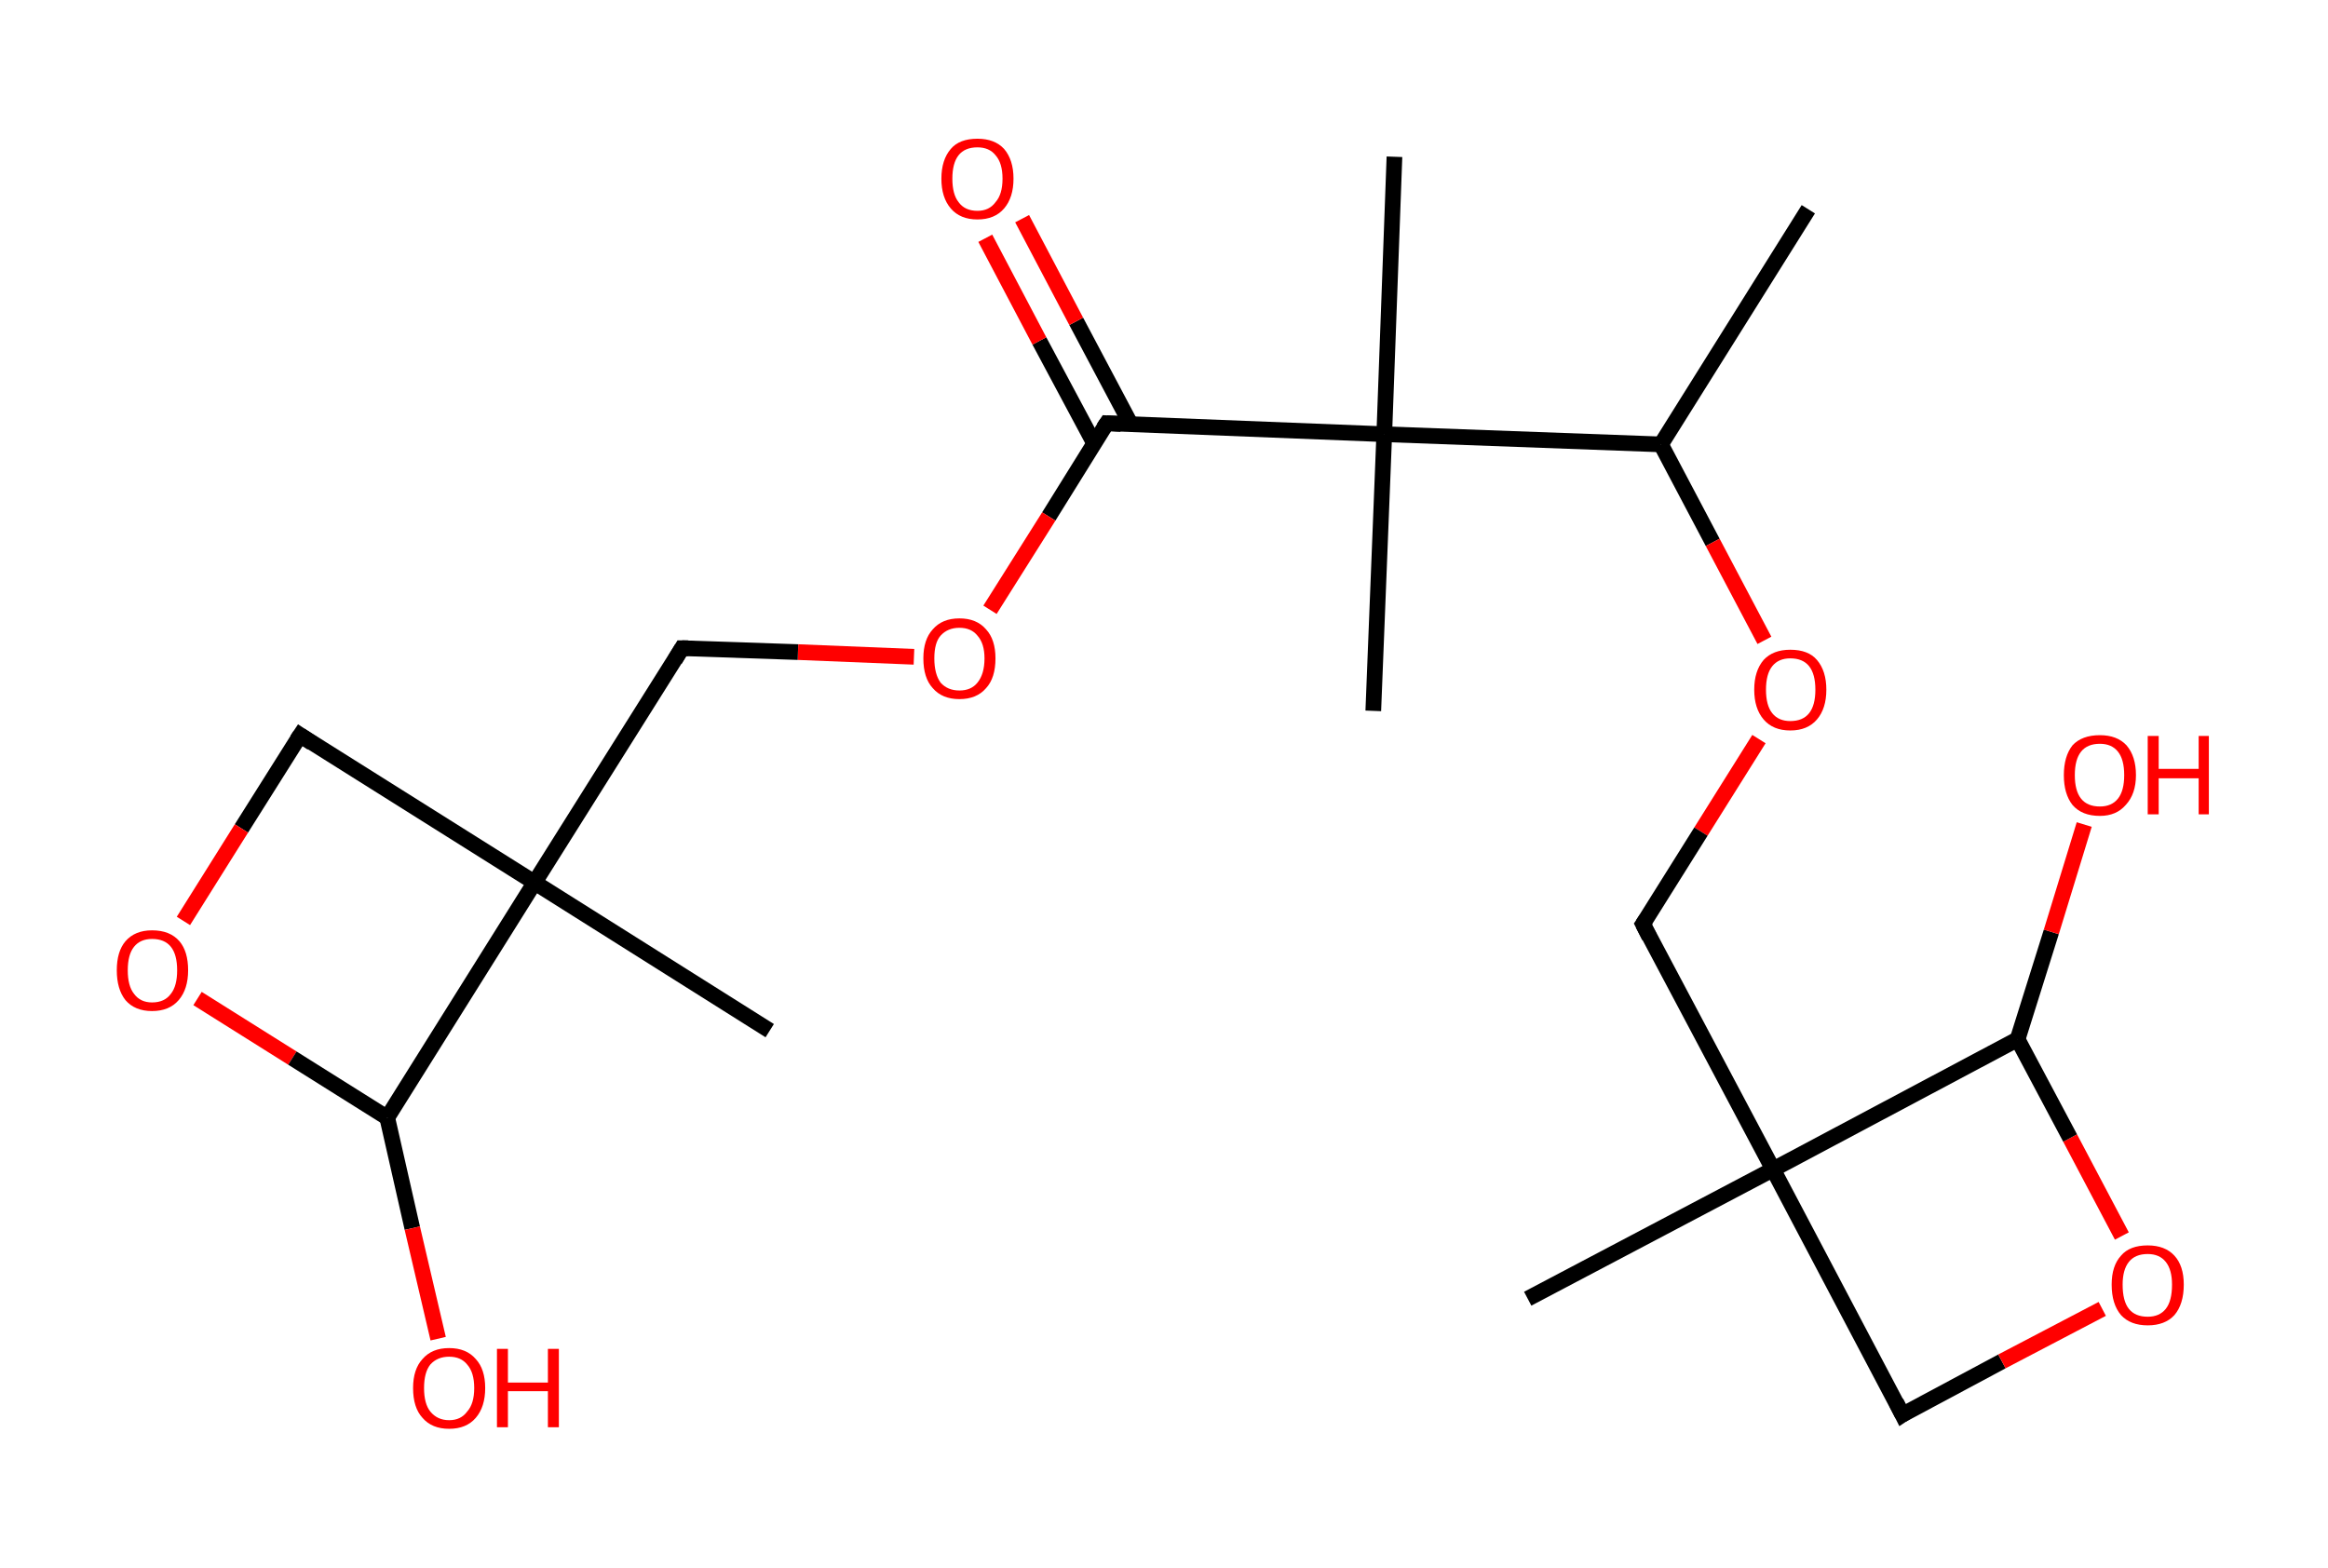 <?xml version='1.0' encoding='ASCII' standalone='yes'?>
<svg xmlns="http://www.w3.org/2000/svg" xmlns:rdkit="http://www.rdkit.org/xml" xmlns:xlink="http://www.w3.org/1999/xlink" version="1.1" baseProfile="full" xml:space="preserve" width="297px" height="200px" viewBox="0 0 297 200">
<!-- END OF HEADER -->
<rect style="opacity:1.0;fill:#FFFFFF;stroke:none" width="297.0" height="200.0" x="0.0" y="0.0"> </rect>
<path class="bond-0 atom-0 atom-1" d="M 230.7,26.7 L 211.9,56.7" style="fill:none;fill-rule:evenodd;stroke:#000000;stroke-width:2.0px;stroke-linecap:butt;stroke-linejoin:miter;stroke-opacity:1"/>
<path class="bond-1 atom-1 atom-2" d="M 211.9,56.7 L 218.5,69.2" style="fill:none;fill-rule:evenodd;stroke:#000000;stroke-width:2.0px;stroke-linecap:butt;stroke-linejoin:miter;stroke-opacity:1"/>
<path class="bond-1 atom-1 atom-2" d="M 218.5,69.2 L 225.1,81.7" style="fill:none;fill-rule:evenodd;stroke:#FF0000;stroke-width:2.0px;stroke-linecap:butt;stroke-linejoin:miter;stroke-opacity:1"/>
<path class="bond-2 atom-2 atom-3" d="M 224.4,94.3 L 217.0,106.1" style="fill:none;fill-rule:evenodd;stroke:#FF0000;stroke-width:2.0px;stroke-linecap:butt;stroke-linejoin:miter;stroke-opacity:1"/>
<path class="bond-2 atom-2 atom-3" d="M 217.0,106.1 L 209.6,117.9" style="fill:none;fill-rule:evenodd;stroke:#000000;stroke-width:2.0px;stroke-linecap:butt;stroke-linejoin:miter;stroke-opacity:1"/>
<path class="bond-3 atom-3 atom-4" d="M 209.6,117.9 L 226.2,149.2" style="fill:none;fill-rule:evenodd;stroke:#000000;stroke-width:2.0px;stroke-linecap:butt;stroke-linejoin:miter;stroke-opacity:1"/>
<path class="bond-4 atom-4 atom-5" d="M 226.2,149.2 L 194.9,165.7" style="fill:none;fill-rule:evenodd;stroke:#000000;stroke-width:2.0px;stroke-linecap:butt;stroke-linejoin:miter;stroke-opacity:1"/>
<path class="bond-5 atom-4 atom-6" d="M 226.2,149.2 L 242.7,180.5" style="fill:none;fill-rule:evenodd;stroke:#000000;stroke-width:2.0px;stroke-linecap:butt;stroke-linejoin:miter;stroke-opacity:1"/>
<path class="bond-6 atom-6 atom-7" d="M 242.7,180.5 L 255.4,173.7" style="fill:none;fill-rule:evenodd;stroke:#000000;stroke-width:2.0px;stroke-linecap:butt;stroke-linejoin:miter;stroke-opacity:1"/>
<path class="bond-6 atom-6 atom-7" d="M 255.4,173.7 L 268.2,167.0" style="fill:none;fill-rule:evenodd;stroke:#FF0000;stroke-width:2.0px;stroke-linecap:butt;stroke-linejoin:miter;stroke-opacity:1"/>
<path class="bond-7 atom-7 atom-8" d="M 270.7,157.7 L 264.1,145.2" style="fill:none;fill-rule:evenodd;stroke:#FF0000;stroke-width:2.0px;stroke-linecap:butt;stroke-linejoin:miter;stroke-opacity:1"/>
<path class="bond-7 atom-7 atom-8" d="M 264.1,145.2 L 257.4,132.6" style="fill:none;fill-rule:evenodd;stroke:#000000;stroke-width:2.0px;stroke-linecap:butt;stroke-linejoin:miter;stroke-opacity:1"/>
<path class="bond-8 atom-8 atom-9" d="M 257.4,132.6 L 261.7,118.9" style="fill:none;fill-rule:evenodd;stroke:#000000;stroke-width:2.0px;stroke-linecap:butt;stroke-linejoin:miter;stroke-opacity:1"/>
<path class="bond-8 atom-8 atom-9" d="M 261.7,118.9 L 265.9,105.2" style="fill:none;fill-rule:evenodd;stroke:#FF0000;stroke-width:2.0px;stroke-linecap:butt;stroke-linejoin:miter;stroke-opacity:1"/>
<path class="bond-9 atom-1 atom-10" d="M 211.9,56.7 L 176.6,55.4" style="fill:none;fill-rule:evenodd;stroke:#000000;stroke-width:2.0px;stroke-linecap:butt;stroke-linejoin:miter;stroke-opacity:1"/>
<path class="bond-10 atom-10 atom-11" d="M 176.6,55.4 L 175.2,90.7" style="fill:none;fill-rule:evenodd;stroke:#000000;stroke-width:2.0px;stroke-linecap:butt;stroke-linejoin:miter;stroke-opacity:1"/>
<path class="bond-11 atom-10 atom-12" d="M 176.6,55.4 L 177.9,20.0" style="fill:none;fill-rule:evenodd;stroke:#000000;stroke-width:2.0px;stroke-linecap:butt;stroke-linejoin:miter;stroke-opacity:1"/>
<path class="bond-12 atom-10 atom-13" d="M 176.6,55.4 L 141.2,54.0" style="fill:none;fill-rule:evenodd;stroke:#000000;stroke-width:2.0px;stroke-linecap:butt;stroke-linejoin:miter;stroke-opacity:1"/>
<path class="bond-13 atom-13 atom-14" d="M 144.3,54.2 L 137.3,41.0" style="fill:none;fill-rule:evenodd;stroke:#000000;stroke-width:2.0px;stroke-linecap:butt;stroke-linejoin:miter;stroke-opacity:1"/>
<path class="bond-13 atom-13 atom-14" d="M 137.3,41.0 L 130.4,27.9" style="fill:none;fill-rule:evenodd;stroke:#FF0000;stroke-width:2.0px;stroke-linecap:butt;stroke-linejoin:miter;stroke-opacity:1"/>
<path class="bond-13 atom-13 atom-14" d="M 139.6,56.6 L 132.6,43.5" style="fill:none;fill-rule:evenodd;stroke:#000000;stroke-width:2.0px;stroke-linecap:butt;stroke-linejoin:miter;stroke-opacity:1"/>
<path class="bond-13 atom-13 atom-14" d="M 132.6,43.5 L 125.7,30.4" style="fill:none;fill-rule:evenodd;stroke:#FF0000;stroke-width:2.0px;stroke-linecap:butt;stroke-linejoin:miter;stroke-opacity:1"/>
<path class="bond-14 atom-13 atom-15" d="M 141.2,54.0 L 133.8,65.9" style="fill:none;fill-rule:evenodd;stroke:#000000;stroke-width:2.0px;stroke-linecap:butt;stroke-linejoin:miter;stroke-opacity:1"/>
<path class="bond-14 atom-13 atom-15" d="M 133.8,65.9 L 126.3,77.8" style="fill:none;fill-rule:evenodd;stroke:#FF0000;stroke-width:2.0px;stroke-linecap:butt;stroke-linejoin:miter;stroke-opacity:1"/>
<path class="bond-15 atom-15 atom-16" d="M 116.6,83.8 L 101.8,83.2" style="fill:none;fill-rule:evenodd;stroke:#FF0000;stroke-width:2.0px;stroke-linecap:butt;stroke-linejoin:miter;stroke-opacity:1"/>
<path class="bond-15 atom-15 atom-16" d="M 101.8,83.2 L 87.0,82.7" style="fill:none;fill-rule:evenodd;stroke:#000000;stroke-width:2.0px;stroke-linecap:butt;stroke-linejoin:miter;stroke-opacity:1"/>
<path class="bond-16 atom-16 atom-17" d="M 87.0,82.7 L 68.2,112.6" style="fill:none;fill-rule:evenodd;stroke:#000000;stroke-width:2.0px;stroke-linecap:butt;stroke-linejoin:miter;stroke-opacity:1"/>
<path class="bond-17 atom-17 atom-18" d="M 68.2,112.6 L 98.2,131.5" style="fill:none;fill-rule:evenodd;stroke:#000000;stroke-width:2.0px;stroke-linecap:butt;stroke-linejoin:miter;stroke-opacity:1"/>
<path class="bond-18 atom-17 atom-19" d="M 68.2,112.6 L 38.3,93.8" style="fill:none;fill-rule:evenodd;stroke:#000000;stroke-width:2.0px;stroke-linecap:butt;stroke-linejoin:miter;stroke-opacity:1"/>
<path class="bond-19 atom-19 atom-20" d="M 38.3,93.8 L 30.8,105.7" style="fill:none;fill-rule:evenodd;stroke:#000000;stroke-width:2.0px;stroke-linecap:butt;stroke-linejoin:miter;stroke-opacity:1"/>
<path class="bond-19 atom-19 atom-20" d="M 30.8,105.7 L 23.4,117.5" style="fill:none;fill-rule:evenodd;stroke:#FF0000;stroke-width:2.0px;stroke-linecap:butt;stroke-linejoin:miter;stroke-opacity:1"/>
<path class="bond-20 atom-20 atom-21" d="M 25.2,127.4 L 37.3,135.0" style="fill:none;fill-rule:evenodd;stroke:#FF0000;stroke-width:2.0px;stroke-linecap:butt;stroke-linejoin:miter;stroke-opacity:1"/>
<path class="bond-20 atom-20 atom-21" d="M 37.3,135.0 L 49.4,142.6" style="fill:none;fill-rule:evenodd;stroke:#000000;stroke-width:2.0px;stroke-linecap:butt;stroke-linejoin:miter;stroke-opacity:1"/>
<path class="bond-21 atom-21 atom-22" d="M 49.4,142.6 L 52.6,156.7" style="fill:none;fill-rule:evenodd;stroke:#000000;stroke-width:2.0px;stroke-linecap:butt;stroke-linejoin:miter;stroke-opacity:1"/>
<path class="bond-21 atom-21 atom-22" d="M 52.6,156.7 L 55.9,170.8" style="fill:none;fill-rule:evenodd;stroke:#FF0000;stroke-width:2.0px;stroke-linecap:butt;stroke-linejoin:miter;stroke-opacity:1"/>
<path class="bond-22 atom-8 atom-4" d="M 257.4,132.6 L 226.2,149.2" style="fill:none;fill-rule:evenodd;stroke:#000000;stroke-width:2.0px;stroke-linecap:butt;stroke-linejoin:miter;stroke-opacity:1"/>
<path class="bond-23 atom-21 atom-17" d="M 49.4,142.6 L 68.2,112.6" style="fill:none;fill-rule:evenodd;stroke:#000000;stroke-width:2.0px;stroke-linecap:butt;stroke-linejoin:miter;stroke-opacity:1"/>
<path d="M 210.0,117.3 L 209.6,117.9 L 210.4,119.5" style="fill:none;stroke:#000000;stroke-width:2.0px;stroke-linecap:butt;stroke-linejoin:miter;stroke-opacity:1;"/>
<path d="M 241.9,178.9 L 242.7,180.5 L 243.3,180.1" style="fill:none;stroke:#000000;stroke-width:2.0px;stroke-linecap:butt;stroke-linejoin:miter;stroke-opacity:1;"/>
<path d="M 143.0,54.1 L 141.2,54.0 L 140.8,54.6" style="fill:none;stroke:#000000;stroke-width:2.0px;stroke-linecap:butt;stroke-linejoin:miter;stroke-opacity:1;"/>
<path d="M 87.8,82.7 L 87.0,82.7 L 86.1,84.2" style="fill:none;stroke:#000000;stroke-width:2.0px;stroke-linecap:butt;stroke-linejoin:miter;stroke-opacity:1;"/>
<path d="M 39.8,94.8 L 38.3,93.8 L 37.9,94.4" style="fill:none;stroke:#000000;stroke-width:2.0px;stroke-linecap:butt;stroke-linejoin:miter;stroke-opacity:1;"/>
<path class="atom-2" d="M 223.8 88.0 Q 223.8 85.6, 225.0 84.2 Q 226.2 82.9, 228.4 82.9 Q 230.7 82.9, 231.8 84.2 Q 233.0 85.6, 233.0 88.0 Q 233.0 90.4, 231.8 91.8 Q 230.6 93.2, 228.4 93.2 Q 226.2 93.2, 225.0 91.8 Q 223.8 90.4, 223.8 88.0 M 228.4 92.0 Q 230.0 92.0, 230.8 91.0 Q 231.6 90.0, 231.6 88.0 Q 231.6 86.0, 230.8 85.0 Q 230.0 84.0, 228.4 84.0 Q 226.9 84.0, 226.1 85.0 Q 225.3 86.0, 225.3 88.0 Q 225.3 90.0, 226.1 91.0 Q 226.9 92.0, 228.4 92.0 " fill="#FF0000"/>
<path class="atom-7" d="M 269.4 163.9 Q 269.4 161.5, 270.6 160.2 Q 271.7 158.9, 274.0 158.9 Q 276.2 158.9, 277.4 160.2 Q 278.6 161.5, 278.6 163.9 Q 278.6 166.4, 277.4 167.8 Q 276.2 169.1, 274.0 169.1 Q 271.8 169.1, 270.6 167.8 Q 269.4 166.4, 269.4 163.9 M 274.0 168.0 Q 275.5 168.0, 276.3 167.0 Q 277.1 166.0, 277.1 163.9 Q 277.1 162.0, 276.3 161.0 Q 275.5 160.0, 274.0 160.0 Q 272.4 160.0, 271.6 161.0 Q 270.8 162.0, 270.8 163.9 Q 270.8 166.0, 271.6 167.0 Q 272.4 168.0, 274.0 168.0 " fill="#FF0000"/>
<path class="atom-9" d="M 263.3 98.9 Q 263.3 96.5, 264.4 95.1 Q 265.6 93.8, 267.9 93.8 Q 270.1 93.8, 271.3 95.1 Q 272.5 96.5, 272.5 98.9 Q 272.5 101.3, 271.2 102.7 Q 270.0 104.1, 267.9 104.1 Q 265.6 104.1, 264.4 102.7 Q 263.3 101.3, 263.3 98.9 M 267.9 102.9 Q 269.4 102.9, 270.2 101.9 Q 271.0 100.9, 271.0 98.9 Q 271.0 96.9, 270.2 95.9 Q 269.4 94.9, 267.9 94.9 Q 266.3 94.9, 265.5 95.9 Q 264.7 96.9, 264.7 98.9 Q 264.7 100.9, 265.5 101.9 Q 266.3 102.9, 267.9 102.9 " fill="#FF0000"/>
<path class="atom-9" d="M 274.0 93.9 L 275.4 93.9 L 275.4 98.1 L 280.5 98.1 L 280.5 93.9 L 281.8 93.9 L 281.8 103.9 L 280.5 103.9 L 280.5 99.3 L 275.4 99.3 L 275.4 103.9 L 274.0 103.9 L 274.0 93.9 " fill="#FF0000"/>
<path class="atom-14" d="M 120.1 22.8 Q 120.1 20.4, 121.3 19.0 Q 122.4 17.7, 124.7 17.7 Q 126.9 17.7, 128.1 19.0 Q 129.3 20.4, 129.3 22.8 Q 129.3 25.2, 128.1 26.6 Q 126.9 28.0, 124.7 28.0 Q 122.5 28.0, 121.3 26.6 Q 120.1 25.2, 120.1 22.8 M 124.7 26.9 Q 126.2 26.9, 127.0 25.8 Q 127.9 24.8, 127.9 22.8 Q 127.9 20.8, 127.0 19.8 Q 126.2 18.8, 124.7 18.8 Q 123.1 18.8, 122.3 19.8 Q 121.5 20.8, 121.5 22.8 Q 121.5 24.8, 122.3 25.8 Q 123.1 26.9, 124.7 26.9 " fill="#FF0000"/>
<path class="atom-15" d="M 117.8 84.0 Q 117.8 81.6, 119.0 80.3 Q 120.2 78.9, 122.4 78.9 Q 124.6 78.9, 125.8 80.3 Q 127.0 81.6, 127.0 84.0 Q 127.0 86.5, 125.8 87.8 Q 124.6 89.2, 122.4 89.2 Q 120.2 89.2, 119.0 87.8 Q 117.8 86.5, 117.8 84.0 M 122.4 88.1 Q 123.9 88.1, 124.7 87.1 Q 125.6 86.0, 125.6 84.0 Q 125.6 82.1, 124.7 81.1 Q 123.9 80.1, 122.4 80.1 Q 120.9 80.1, 120.0 81.1 Q 119.2 82.0, 119.2 84.0 Q 119.2 86.0, 120.0 87.1 Q 120.9 88.1, 122.4 88.1 " fill="#FF0000"/>
<path class="atom-20" d="M 14.9 123.8 Q 14.9 121.4, 16.0 120.1 Q 17.2 118.7, 19.4 118.7 Q 21.7 118.7, 22.9 120.1 Q 24.0 121.4, 24.0 123.8 Q 24.0 126.2, 22.8 127.6 Q 21.6 129.0, 19.4 129.0 Q 17.2 129.0, 16.0 127.6 Q 14.9 126.2, 14.9 123.8 M 19.4 127.9 Q 21.0 127.9, 21.8 126.8 Q 22.6 125.8, 22.6 123.8 Q 22.6 121.8, 21.8 120.8 Q 21.0 119.8, 19.4 119.8 Q 17.9 119.8, 17.1 120.8 Q 16.3 121.8, 16.3 123.8 Q 16.3 125.8, 17.1 126.8 Q 17.9 127.9, 19.4 127.9 " fill="#FF0000"/>
<path class="atom-22" d="M 52.7 177.1 Q 52.7 174.7, 53.9 173.4 Q 55.1 172.0, 57.3 172.0 Q 59.5 172.0, 60.7 173.4 Q 61.9 174.7, 61.9 177.1 Q 61.9 179.5, 60.7 180.9 Q 59.5 182.3, 57.3 182.3 Q 55.1 182.3, 53.9 180.9 Q 52.7 179.6, 52.7 177.1 M 57.3 181.2 Q 58.8 181.2, 59.6 180.1 Q 60.5 179.1, 60.5 177.1 Q 60.5 175.1, 59.6 174.1 Q 58.8 173.1, 57.3 173.1 Q 55.8 173.1, 54.9 174.1 Q 54.1 175.1, 54.1 177.1 Q 54.1 179.1, 54.9 180.1 Q 55.8 181.2, 57.3 181.2 " fill="#FF0000"/>
<path class="atom-22" d="M 63.4 172.1 L 64.8 172.1 L 64.8 176.4 L 69.9 176.4 L 69.9 172.1 L 71.3 172.1 L 71.3 182.1 L 69.9 182.1 L 69.9 177.5 L 64.8 177.5 L 64.8 182.1 L 63.4 182.1 L 63.4 172.1 " fill="#FF0000"/>
</svg>
